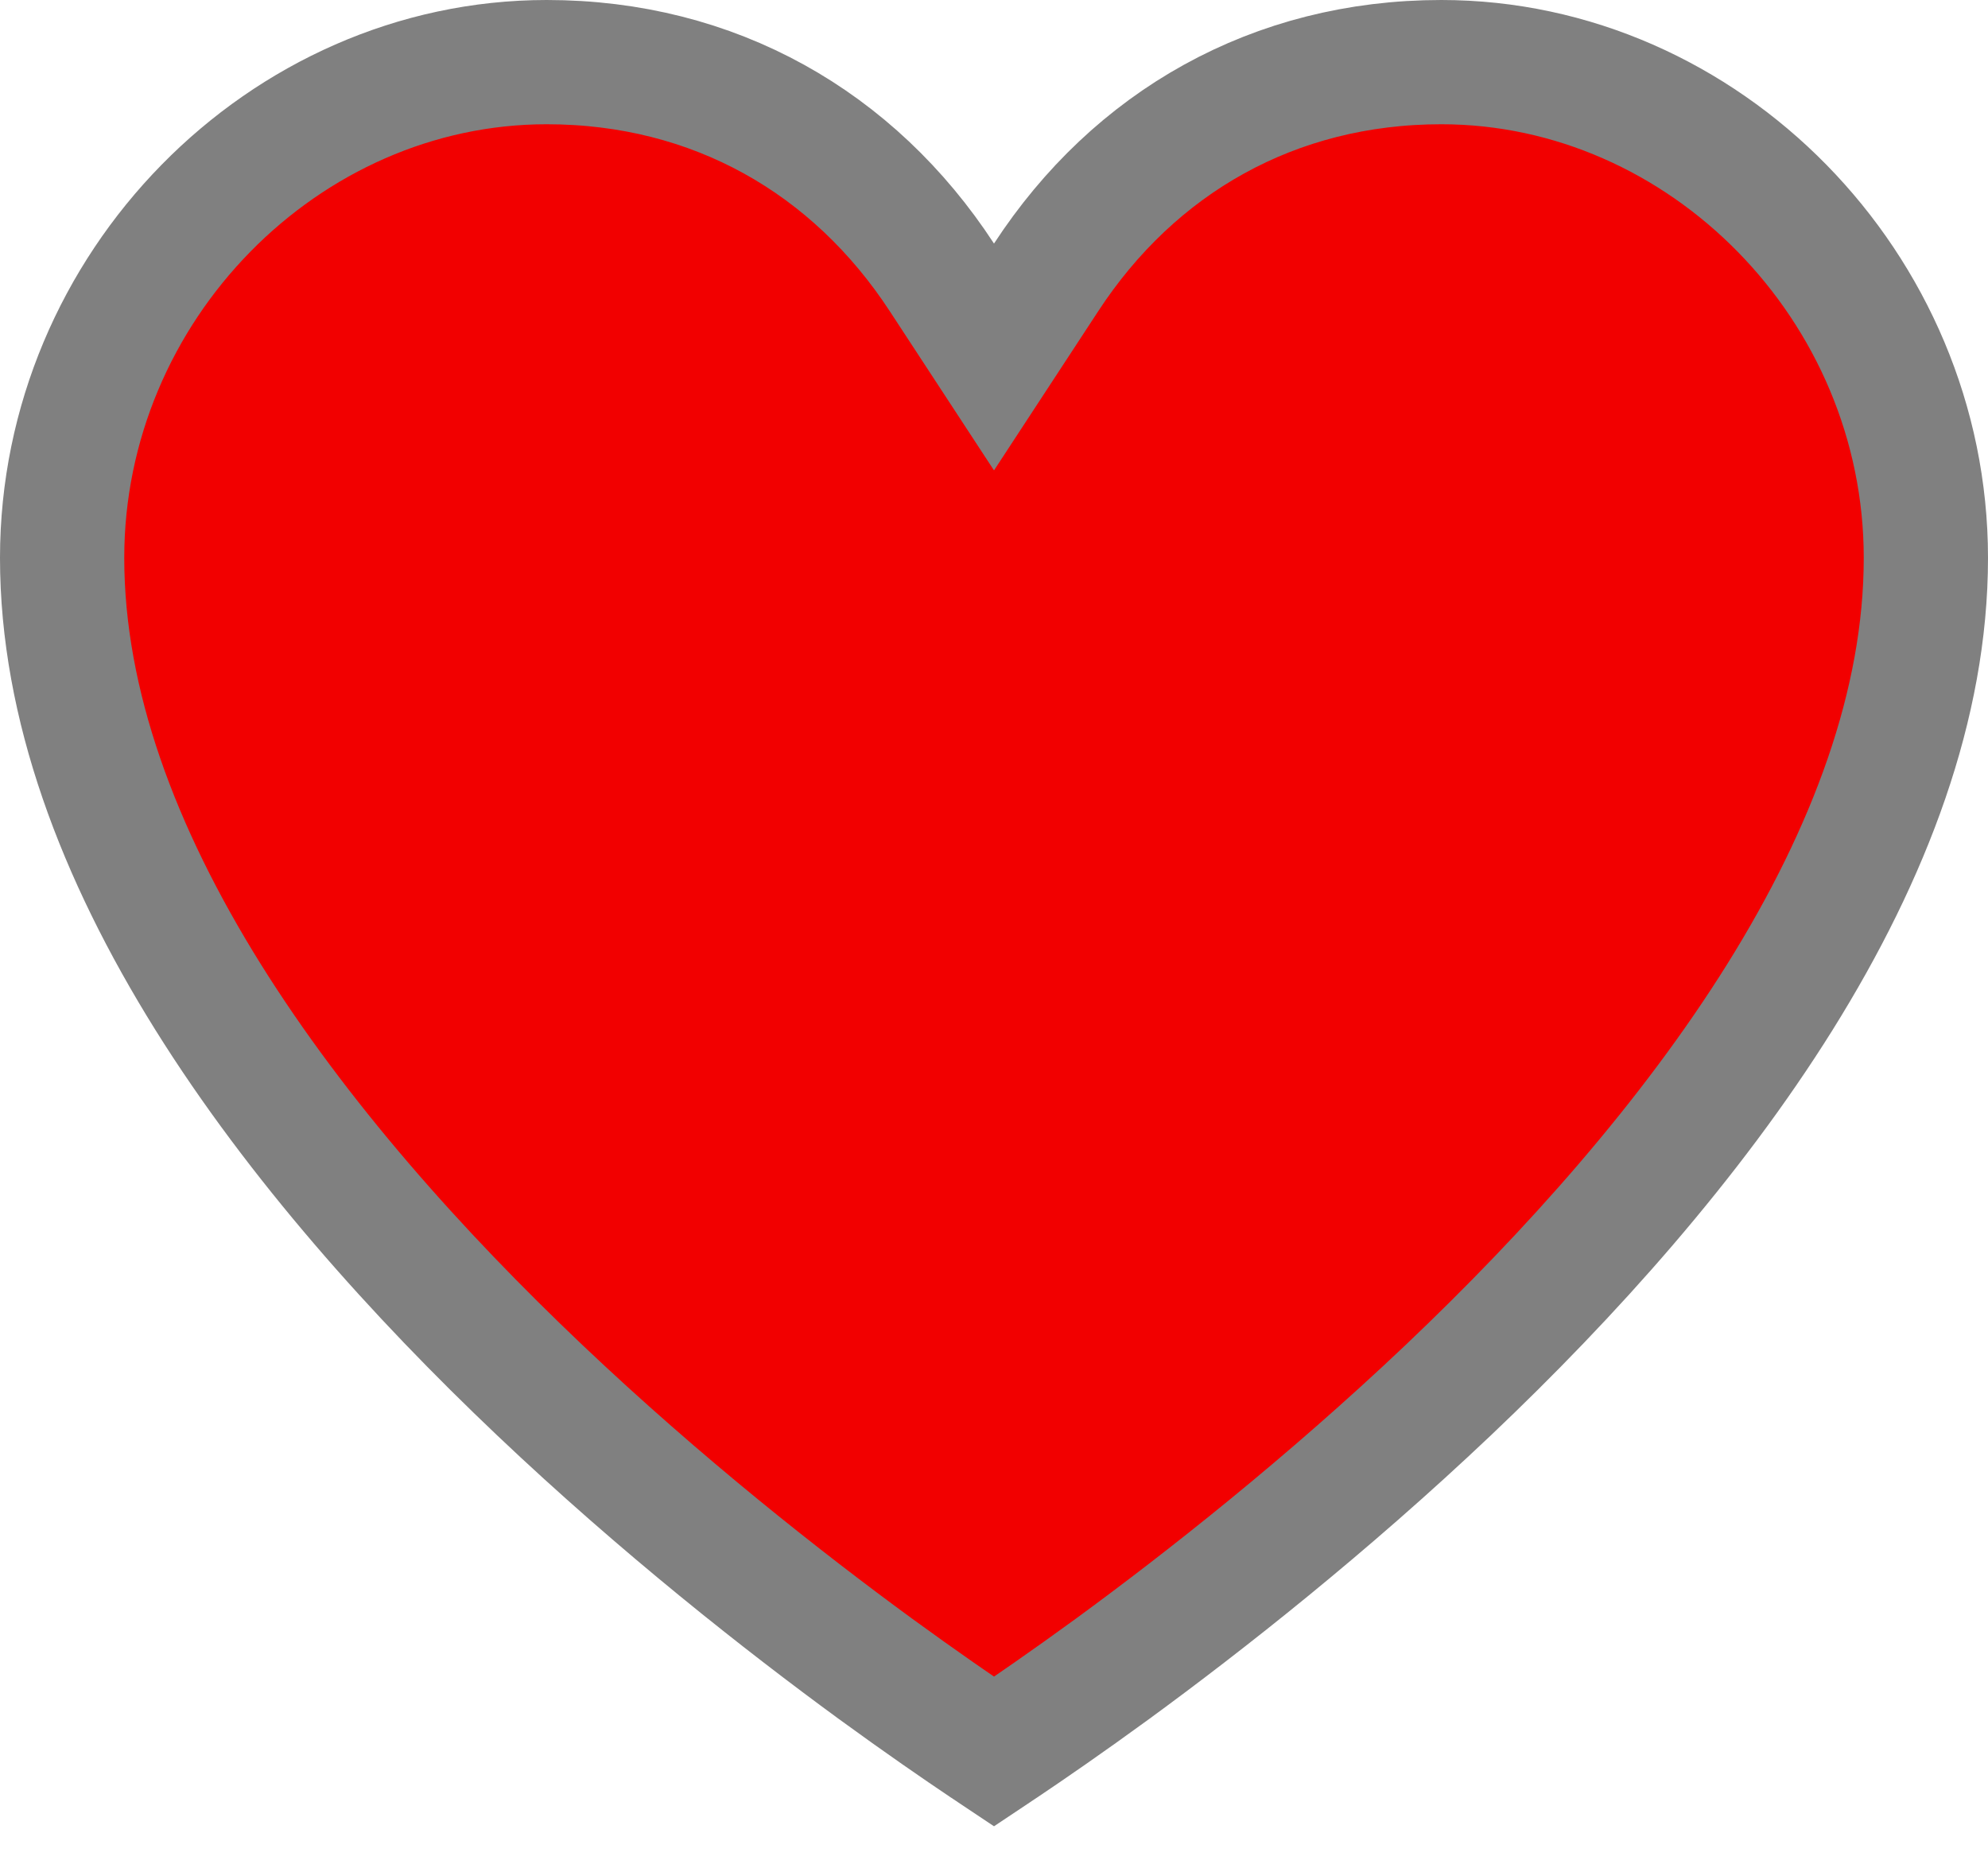 <svg width="16" height="15" viewBox="0 0 16 15" fill="none" xmlns="http://www.w3.org/2000/svg">
<path d="M7.581 2.233L8 2.873L8.419 2.233C9.13 1.144 10.255 0.5 11.6 0.5C13.714 0.5 15.5 2.307 15.5 4.49C15.5 5.669 15.047 6.867 14.326 8.023C13.606 9.176 12.638 10.256 11.656 11.188C10.675 12.118 9.693 12.89 8.955 13.43C8.586 13.699 8.279 13.91 8.066 14.053C8.043 14.069 8.021 14.083 8 14.097C7.979 14.083 7.957 14.069 7.934 14.053C7.721 13.91 7.414 13.699 7.045 13.43C6.307 12.89 5.324 12.118 4.344 11.188C3.362 10.256 2.394 9.176 1.674 8.023C0.953 6.867 0.5 5.669 0.5 4.49C0.5 2.307 2.286 0.5 4.4 0.5C5.745 0.5 6.87 1.144 7.581 2.233Z" fill="#F20000" stroke="#808080"/>
</svg>
